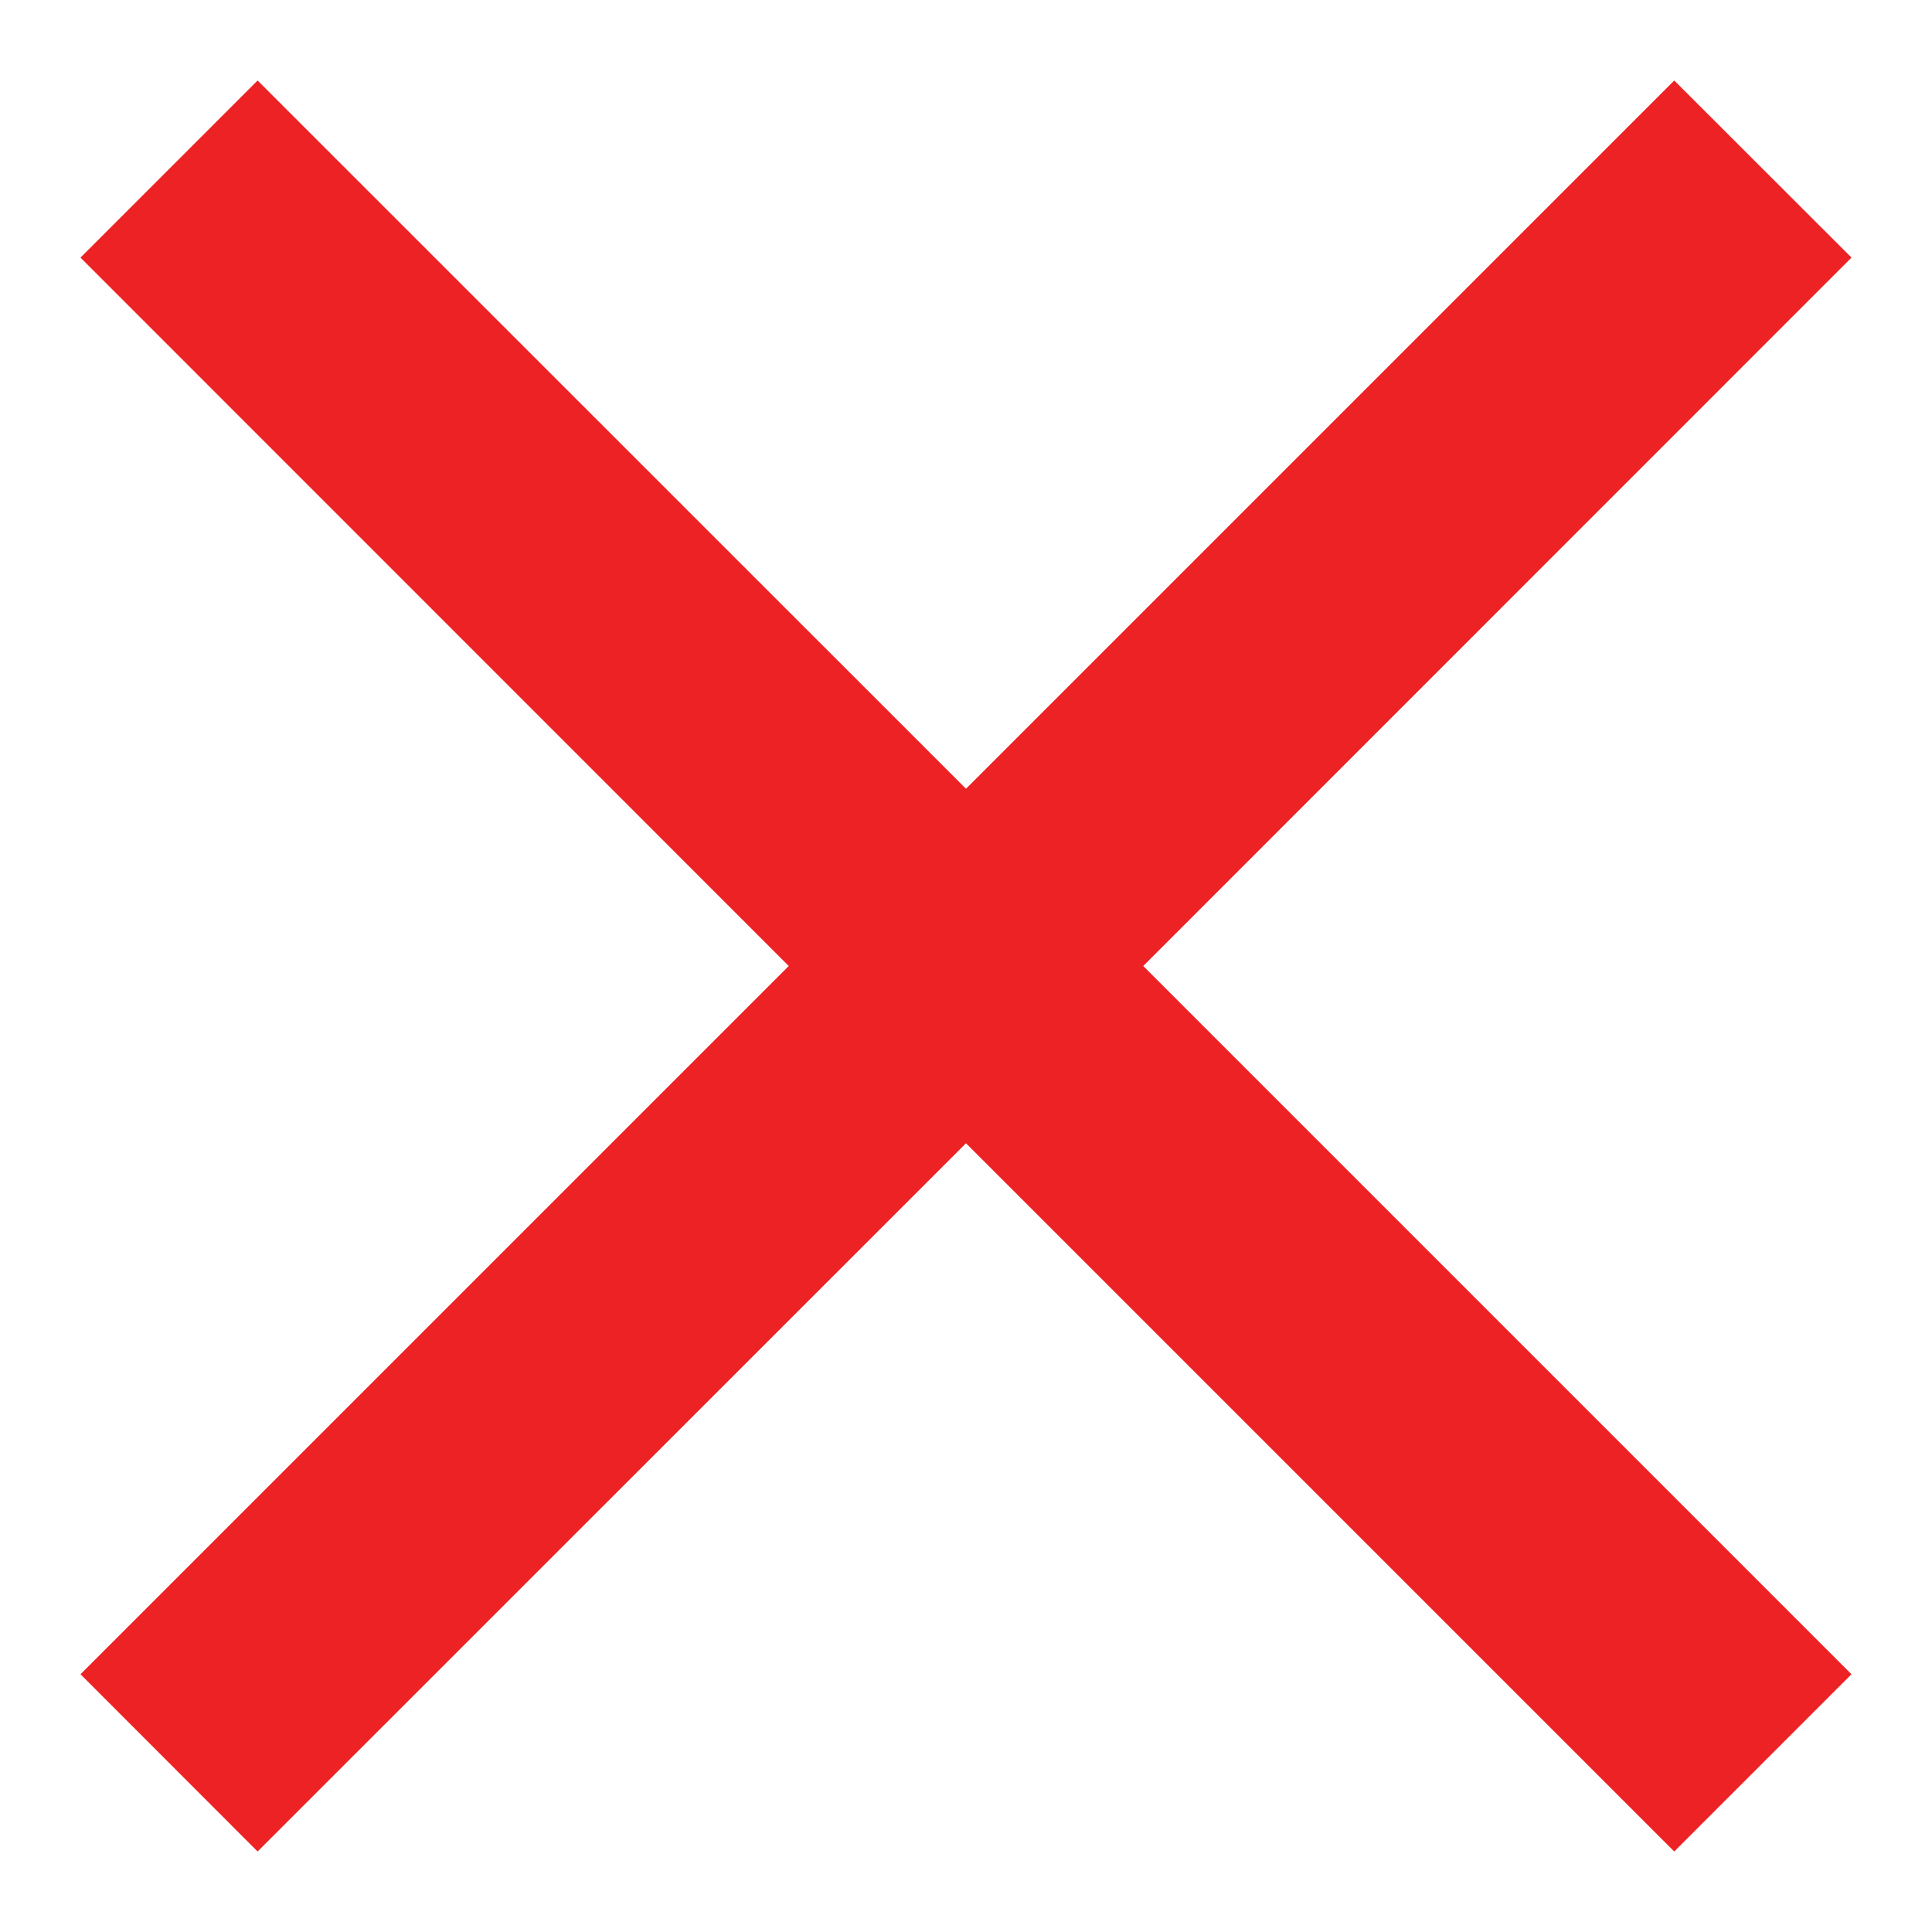 <?xml version="1.0" encoding="utf-8"?>
<!-- Generator: Adobe Illustrator 15.0.0, SVG Export Plug-In  -->
<!DOCTYPE svg PUBLIC "-//W3C//DTD SVG 1.1//EN" "http://www.w3.org/Graphics/SVG/1.1/DTD/svg11.dtd">
<svg version="1.1"
	 xmlns="http://www.w3.org/2000/svg" xmlns:xlink="http://www.w3.org/1999/xlink" xmlns:a="http://ns.adobe.com/AdobeSVGViewerExtensions/3.0/"
	 x="0px" y="0px" width="12px" height="12px" viewBox="-0.5 -0.5 12 12" enable-background="new -0.5 -0.5 12 12"
	 xml:space="preserve">
<defs>
</defs>
<polygon fill="#ED2224" points="11,1.1 9.899,0 5.5,4.399 1.1,0 0,1.1 4.399,5.5 0,9.899 1.1,11 5.5,6.601 9.899,11 11,9.899 
	6.601,5.5 "/>
</svg>
